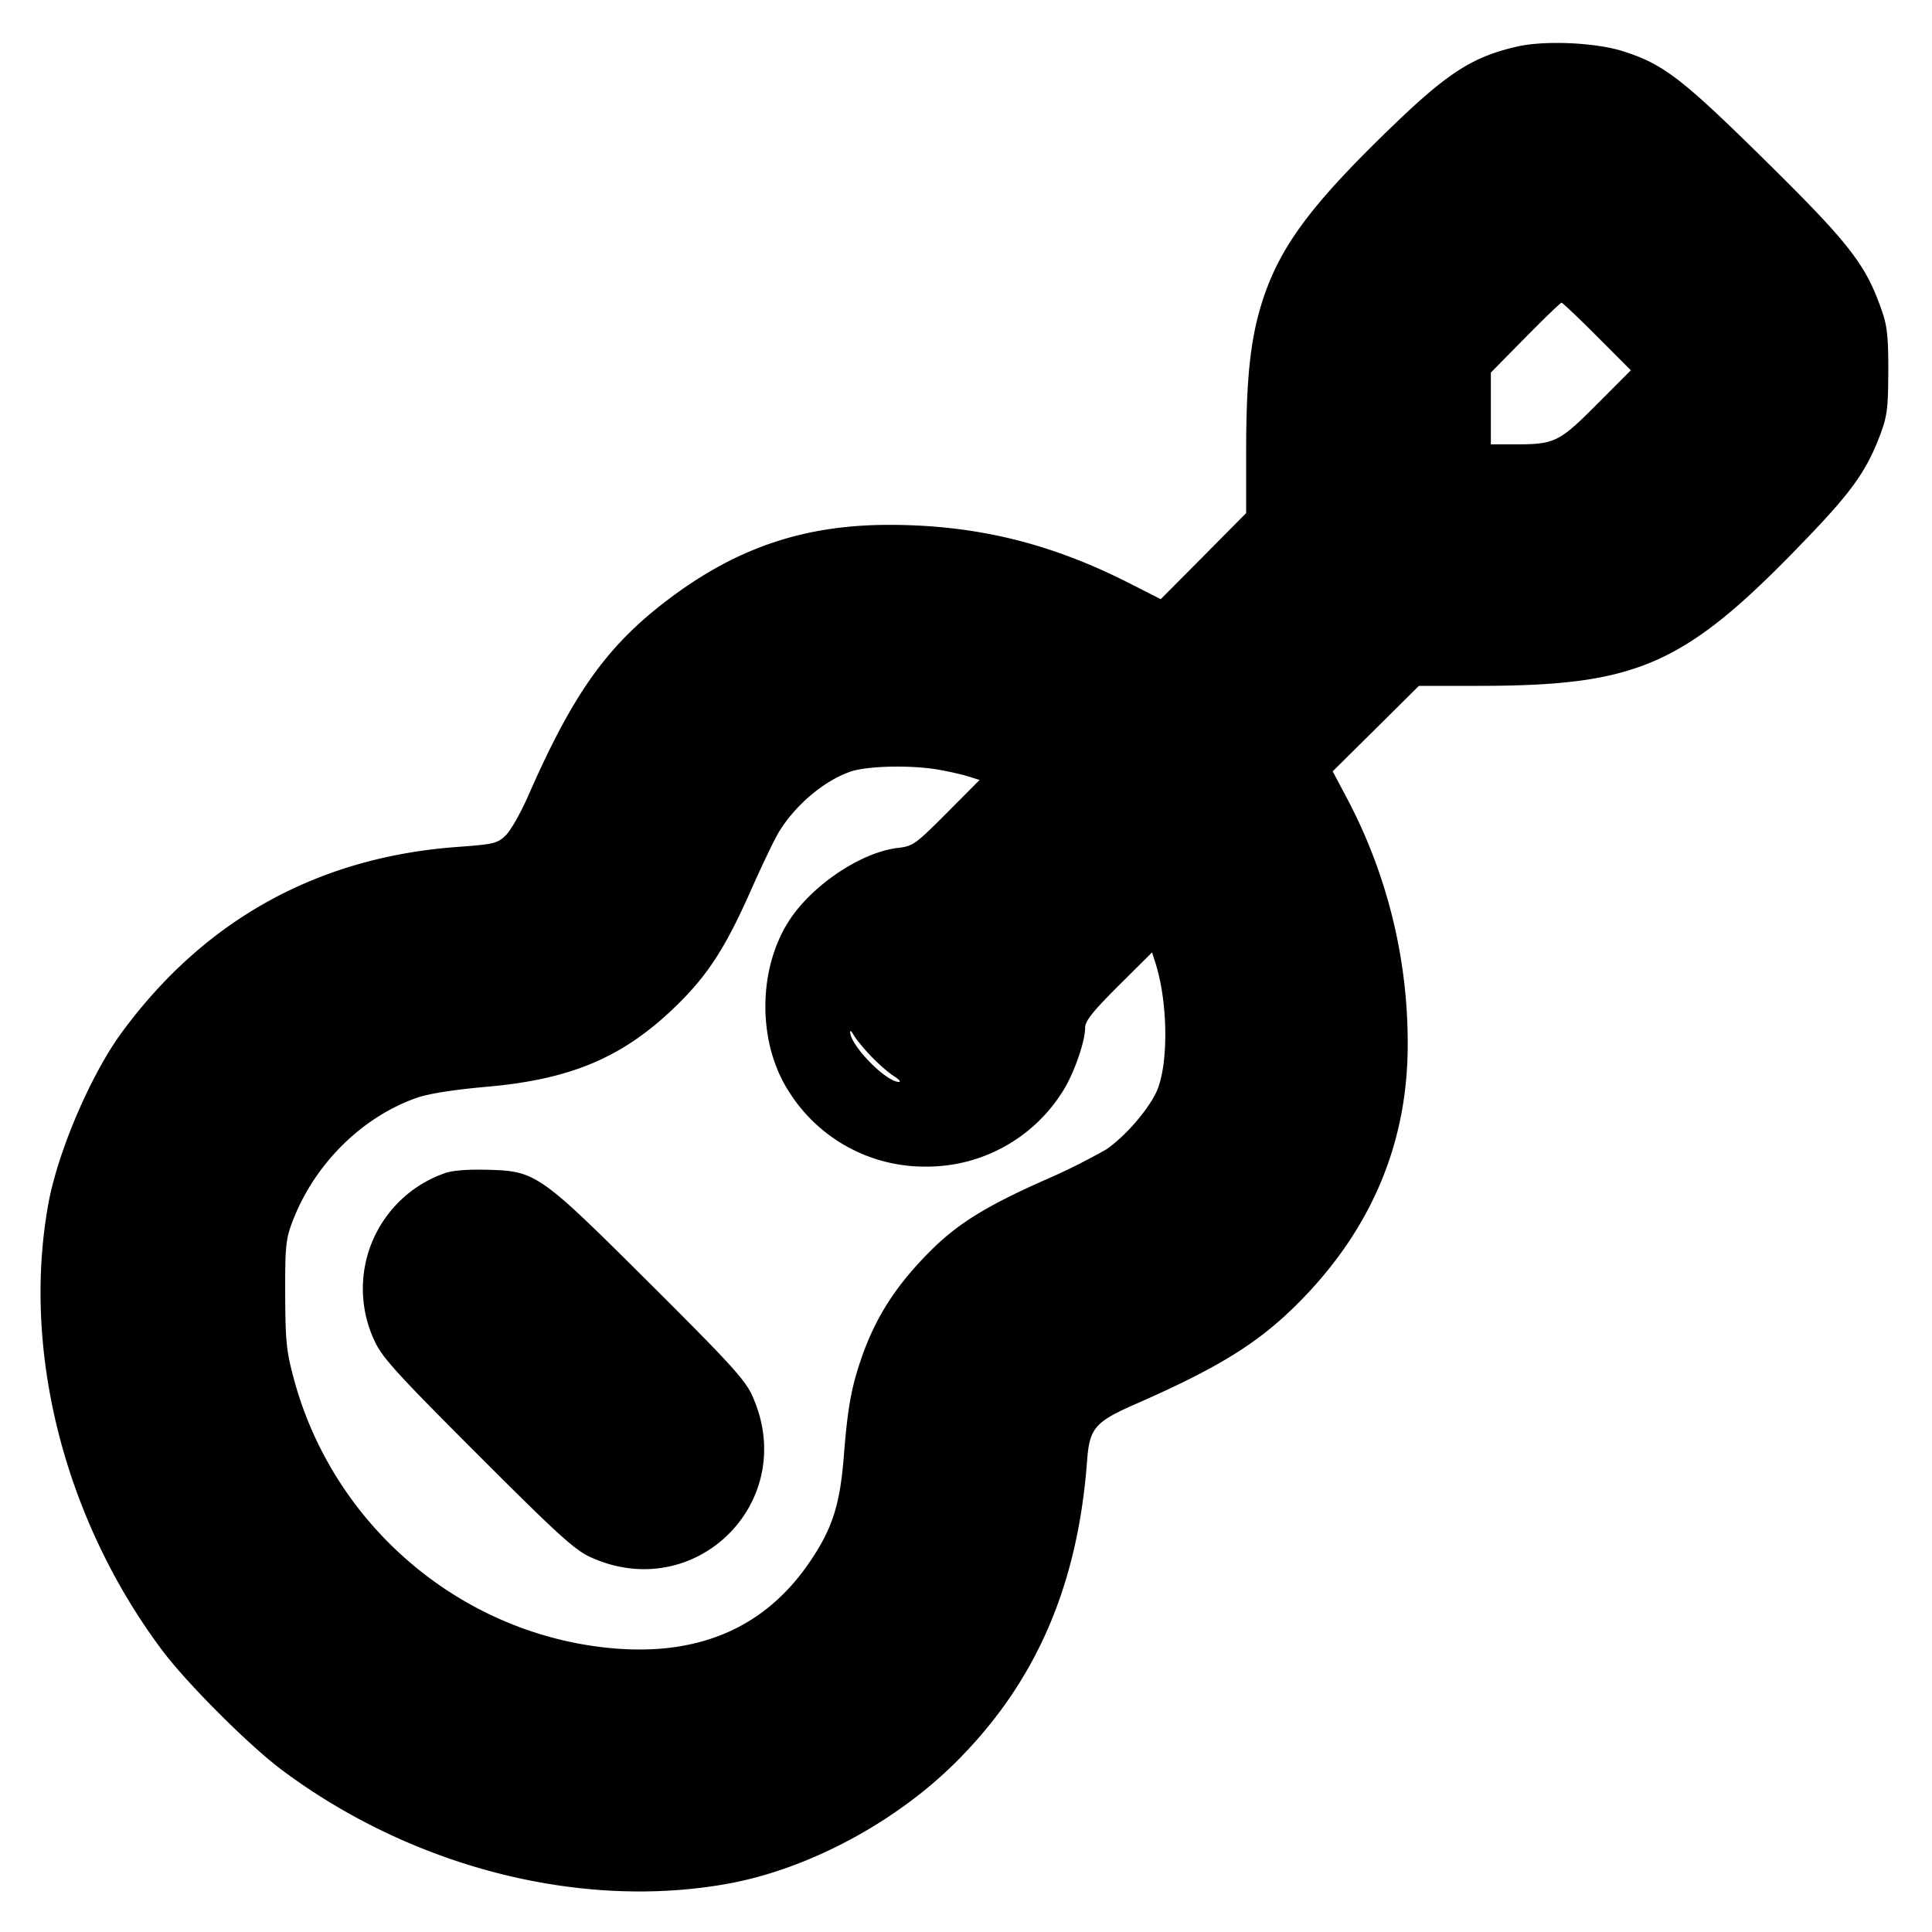 <svg xmlns="http://www.w3.org/2000/svg" width="24" height="24" fill="none" stroke="currentColor" stroke-linecap="round" stroke-linejoin="round" stroke-width="3"><path fill="#000" fill-rule="evenodd" stroke="none" d="M18.848.578c-.548.125-.855.32-1.535.974-1.023.985-1.411 1.506-1.631 2.188-.149.465-.202.958-.202 1.886v.748l-.53.535-.531.534-.388-.197c-.982-.5-1.91-.726-2.986-.726-1.035 0-1.864.274-2.695.89-.793.588-1.219 1.178-1.789 2.477-.093.212-.219.434-.28.492-.102.098-.15.109-.586.141-1.742.124-3.153.903-4.184 2.308-.384.524-.793 1.479-.911 2.13-.331 1.83.203 3.923 1.414 5.542.308.411 1.075 1.178 1.486 1.486 1.619 1.211 3.712 1.745 5.542 1.414.998-.181 2.085-.762 2.84-1.518.987-.986 1.506-2.182 1.622-3.733.03-.408.096-.485.604-.708 1.046-.459 1.537-.765 2.038-1.273.892-.903 1.342-1.974 1.341-3.191a6.5 6.5 0 0 0-.752-3.056l-.18-.339.536-.531.535-.531h.723c2.025 0 2.587-.254 4.131-1.869.53-.555.707-.806.873-1.241.09-.238.102-.333.104-.79.002-.41-.013-.566-.073-.74-.208-.606-.4-.851-1.576-2.005C20.882.967 20.647.79 20.16.636 19.82.528 19.191.5 18.848.578m.992 3.602.419.42-.42.421c-.469.471-.525.498-1.009.499h-.31v-.892l.428-.434c.235-.239.438-.434.45-.434s.212.189.442.42m-8.177 5.382c.13.023.298.061.372.085l.134.042-.409.411c-.389.391-.418.411-.611.434-.454.054-1.066.465-1.349.907-.388.604-.39 1.512-.003 2.114a1.99 1.99 0 0 0 1.703.937 1.99 1.99 0 0 0 1.703-.937c.135-.21.277-.615.277-.789 0-.083.095-.202.415-.521l.416-.414.043.134c.159.499.163 1.283.008 1.606-.11.23-.39.55-.619.707a8 8 0 0 1-.792.393c-.727.325-1.074.543-1.42.896-.41.416-.656.804-.828 1.298-.128.37-.173.622-.22 1.215-.047.604-.14.899-.41 1.302q-.823 1.232-2.446 1.095c-1.877-.159-3.482-1.51-3.977-3.349-.092-.342-.105-.467-.107-1.048-.002-.589.007-.685.087-.897.269-.714.858-1.303 1.546-1.545.148-.052.458-.101.863-.137 1.034-.09 1.671-.354 2.308-.955.424-.401.65-.741.972-1.466.141-.319.301-.652.354-.74.203-.336.559-.638.887-.753.211-.074.756-.086 1.103-.025m-.848 3.553c.091.096.219.208.285.25.066.041.096.075.067.075-.163 0-.611-.461-.606-.624.001-.02.021 0 .045.044.025.044.118.159.209.255m-5.299 1.462a1.52 1.52 0 0 0-.858 2.091c.09.195.286.411 1.275 1.399.988.989 1.204 1.185 1.399 1.275 1.312.6 2.61-.698 2.01-2.01-.09-.196-.283-.406-1.274-1.393-1.376-1.37-1.41-1.393-2.028-1.408-.246-.006-.431.01-.524.046"/></svg>